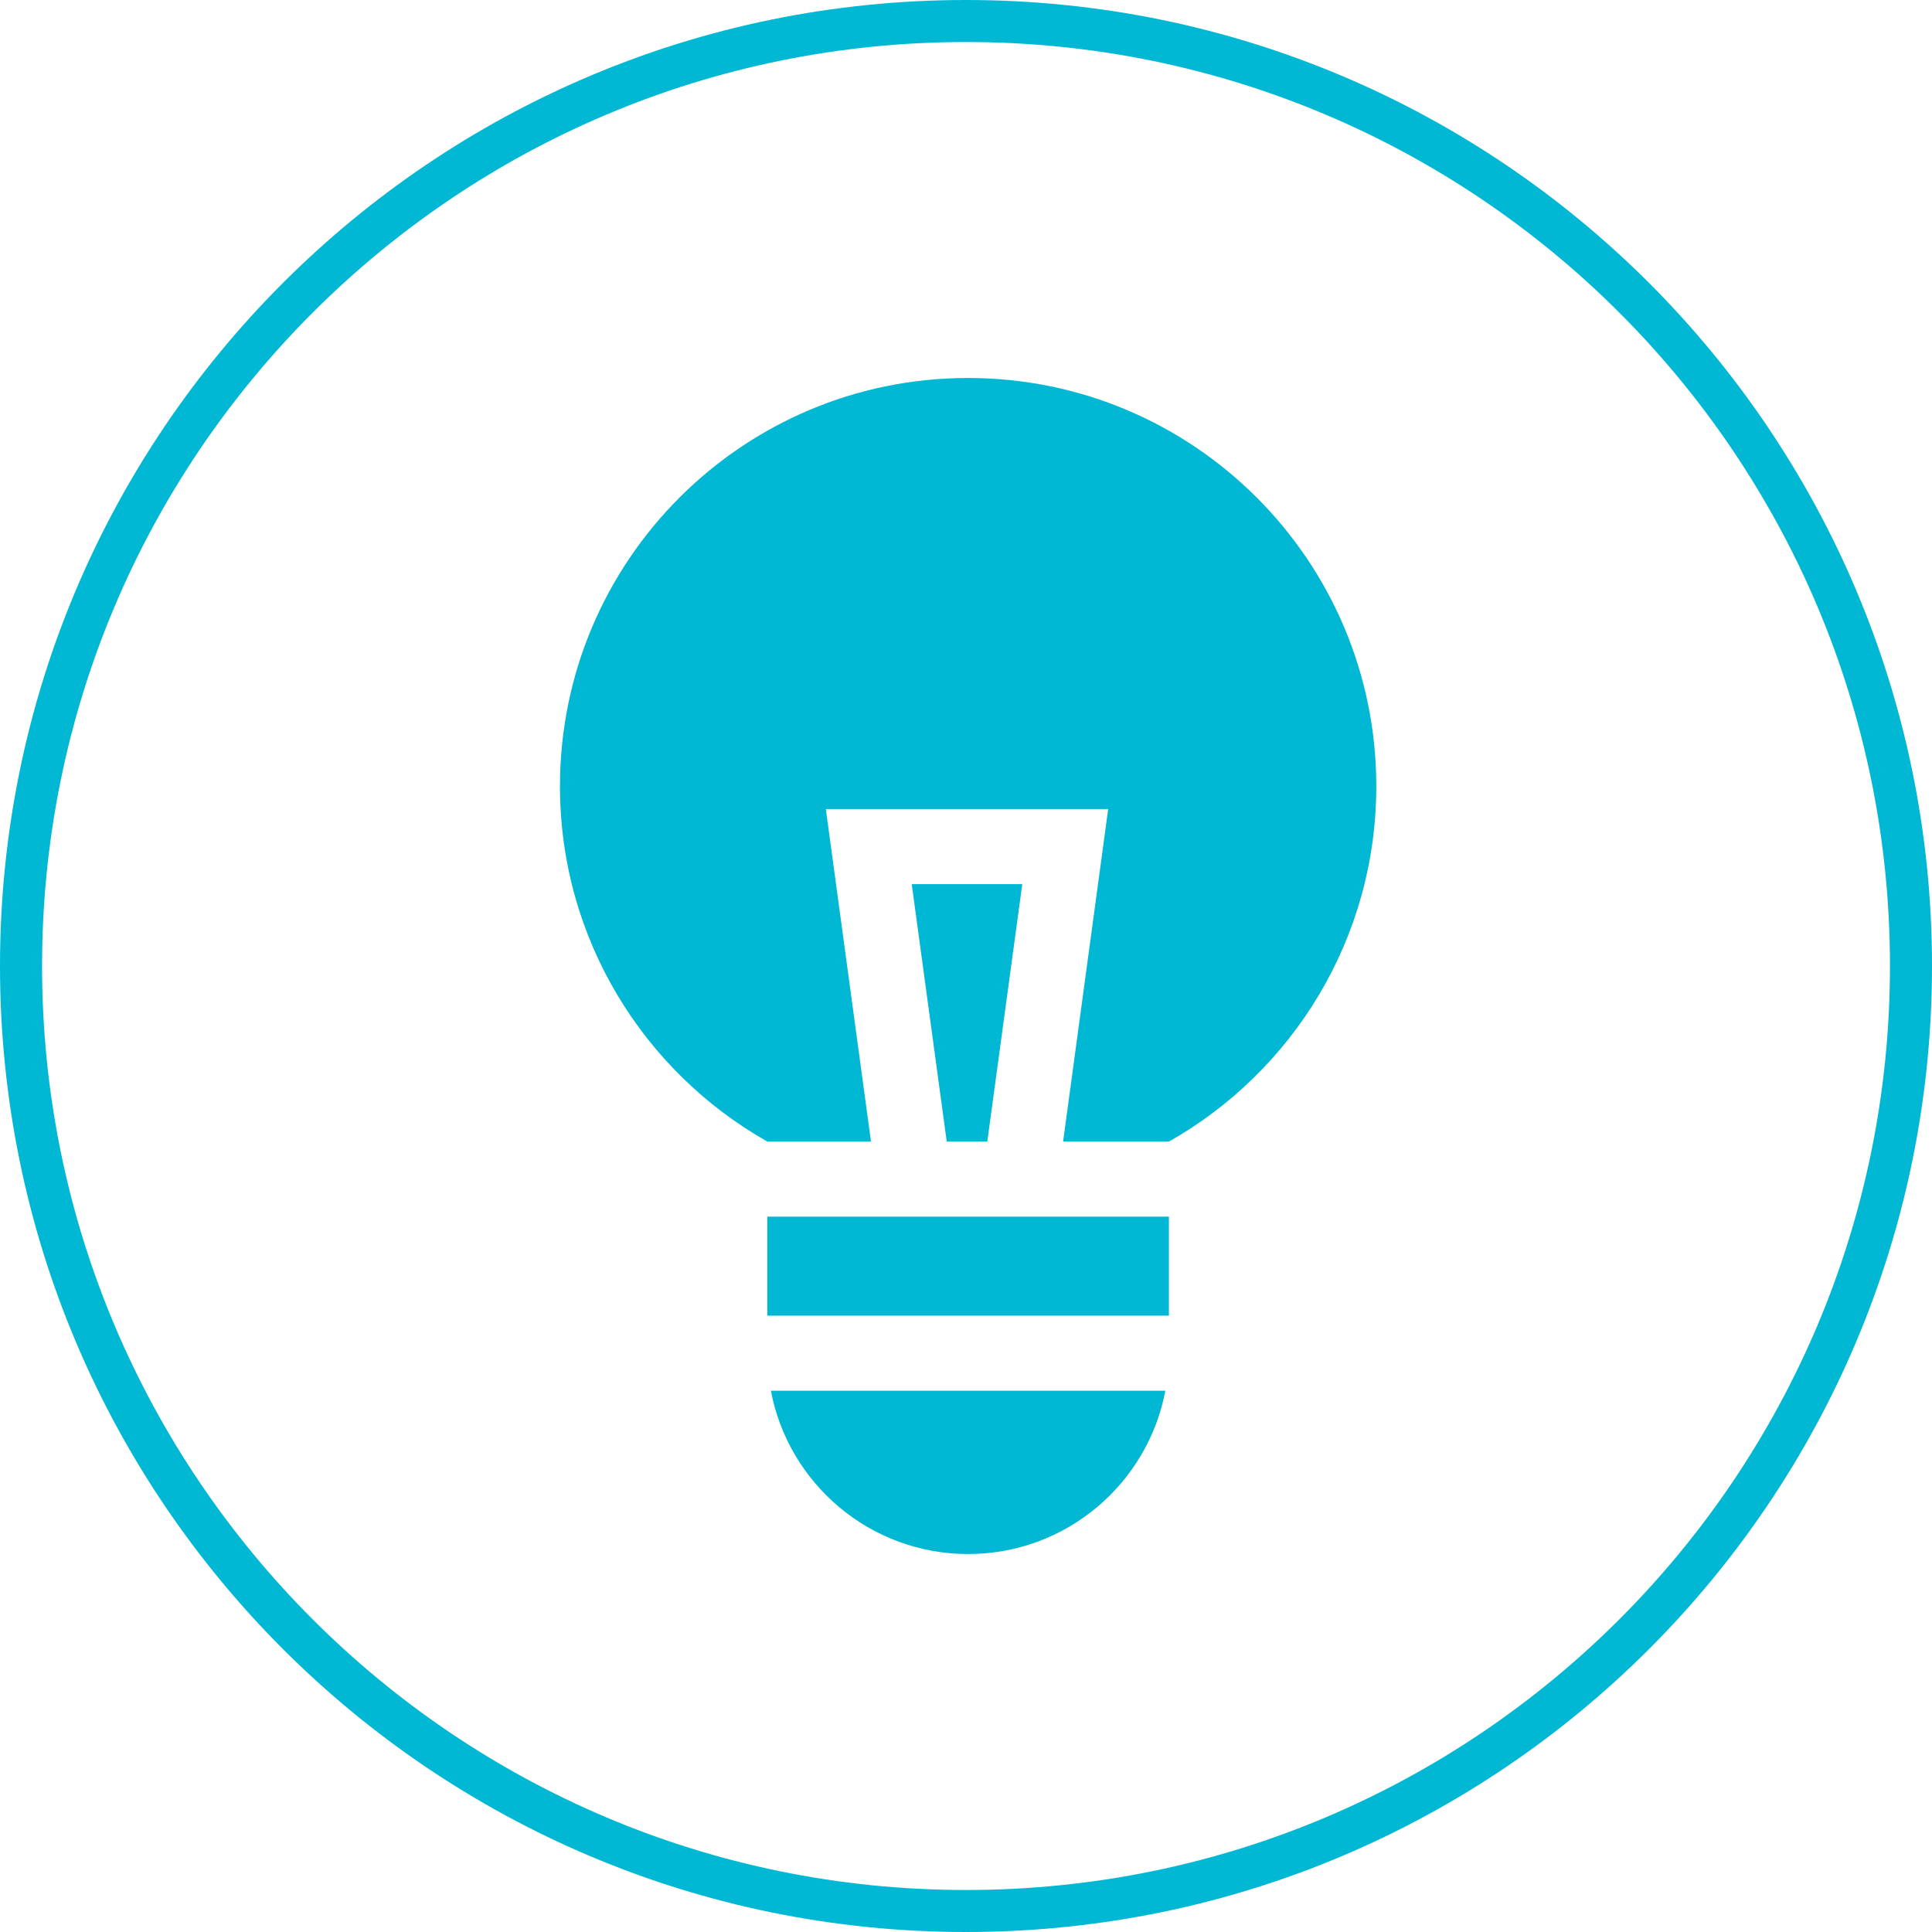 <?xml version="1.0" encoding="utf-8"?>
<svg version="1.1" id="Layer_1" xmlns="http://www.w3.org/2000/svg" xmlns:xlink="http://www.w3.org/1999/xlink" x="0px" y="0px"
	 width="128px" height="128px" viewBox="0 0 128 128" enable-background="new 0 0 128 128" xml:space="preserve">
<path fill="#00B8D4" d="M64,0C28.654,0,0,28.654,0,64c0,35.346,28.654,64,64,64s64-28.654,64-64C128,28.654,99.346,0,64,0z
	 M64,125.217C30.192,125.217,2.787,97.806,2.787,64C2.787,30.19,30.192,2.784,64,2.784c33.808,0,61.215,27.406,61.215,61.216
	C125.215,97.806,97.808,125.217,64,125.217z"/>
	<polygon fill="#00B8D4" points="67.729,58.576 60.404,58.576 62.724,75.633 65.411,75.633 	"/>
	<rect x="50.837" y="80.607" fill="#00B8D4" width="26.606" height="6.559"/>
	<path fill="#00B8D4" d="M64.14,25.042c-14.935,0-27.041,12.109-27.041,27.046c0,10.098,5.533,18.902,13.739,23.545h6.867
		l-2.991-22.03h18.706l-2.987,22.03h7.012c8.202-4.644,13.738-13.448,13.738-23.545C91.182,37.15,79.075,25.042,64.14,25.042z"/>
	<path fill="#00B8D4" d="M64.14,102.959c6.499,0,11.902-4.66,13.068-10.819H51.073C52.238,98.299,57.646,102.959,64.14,102.959z"/>
</svg>